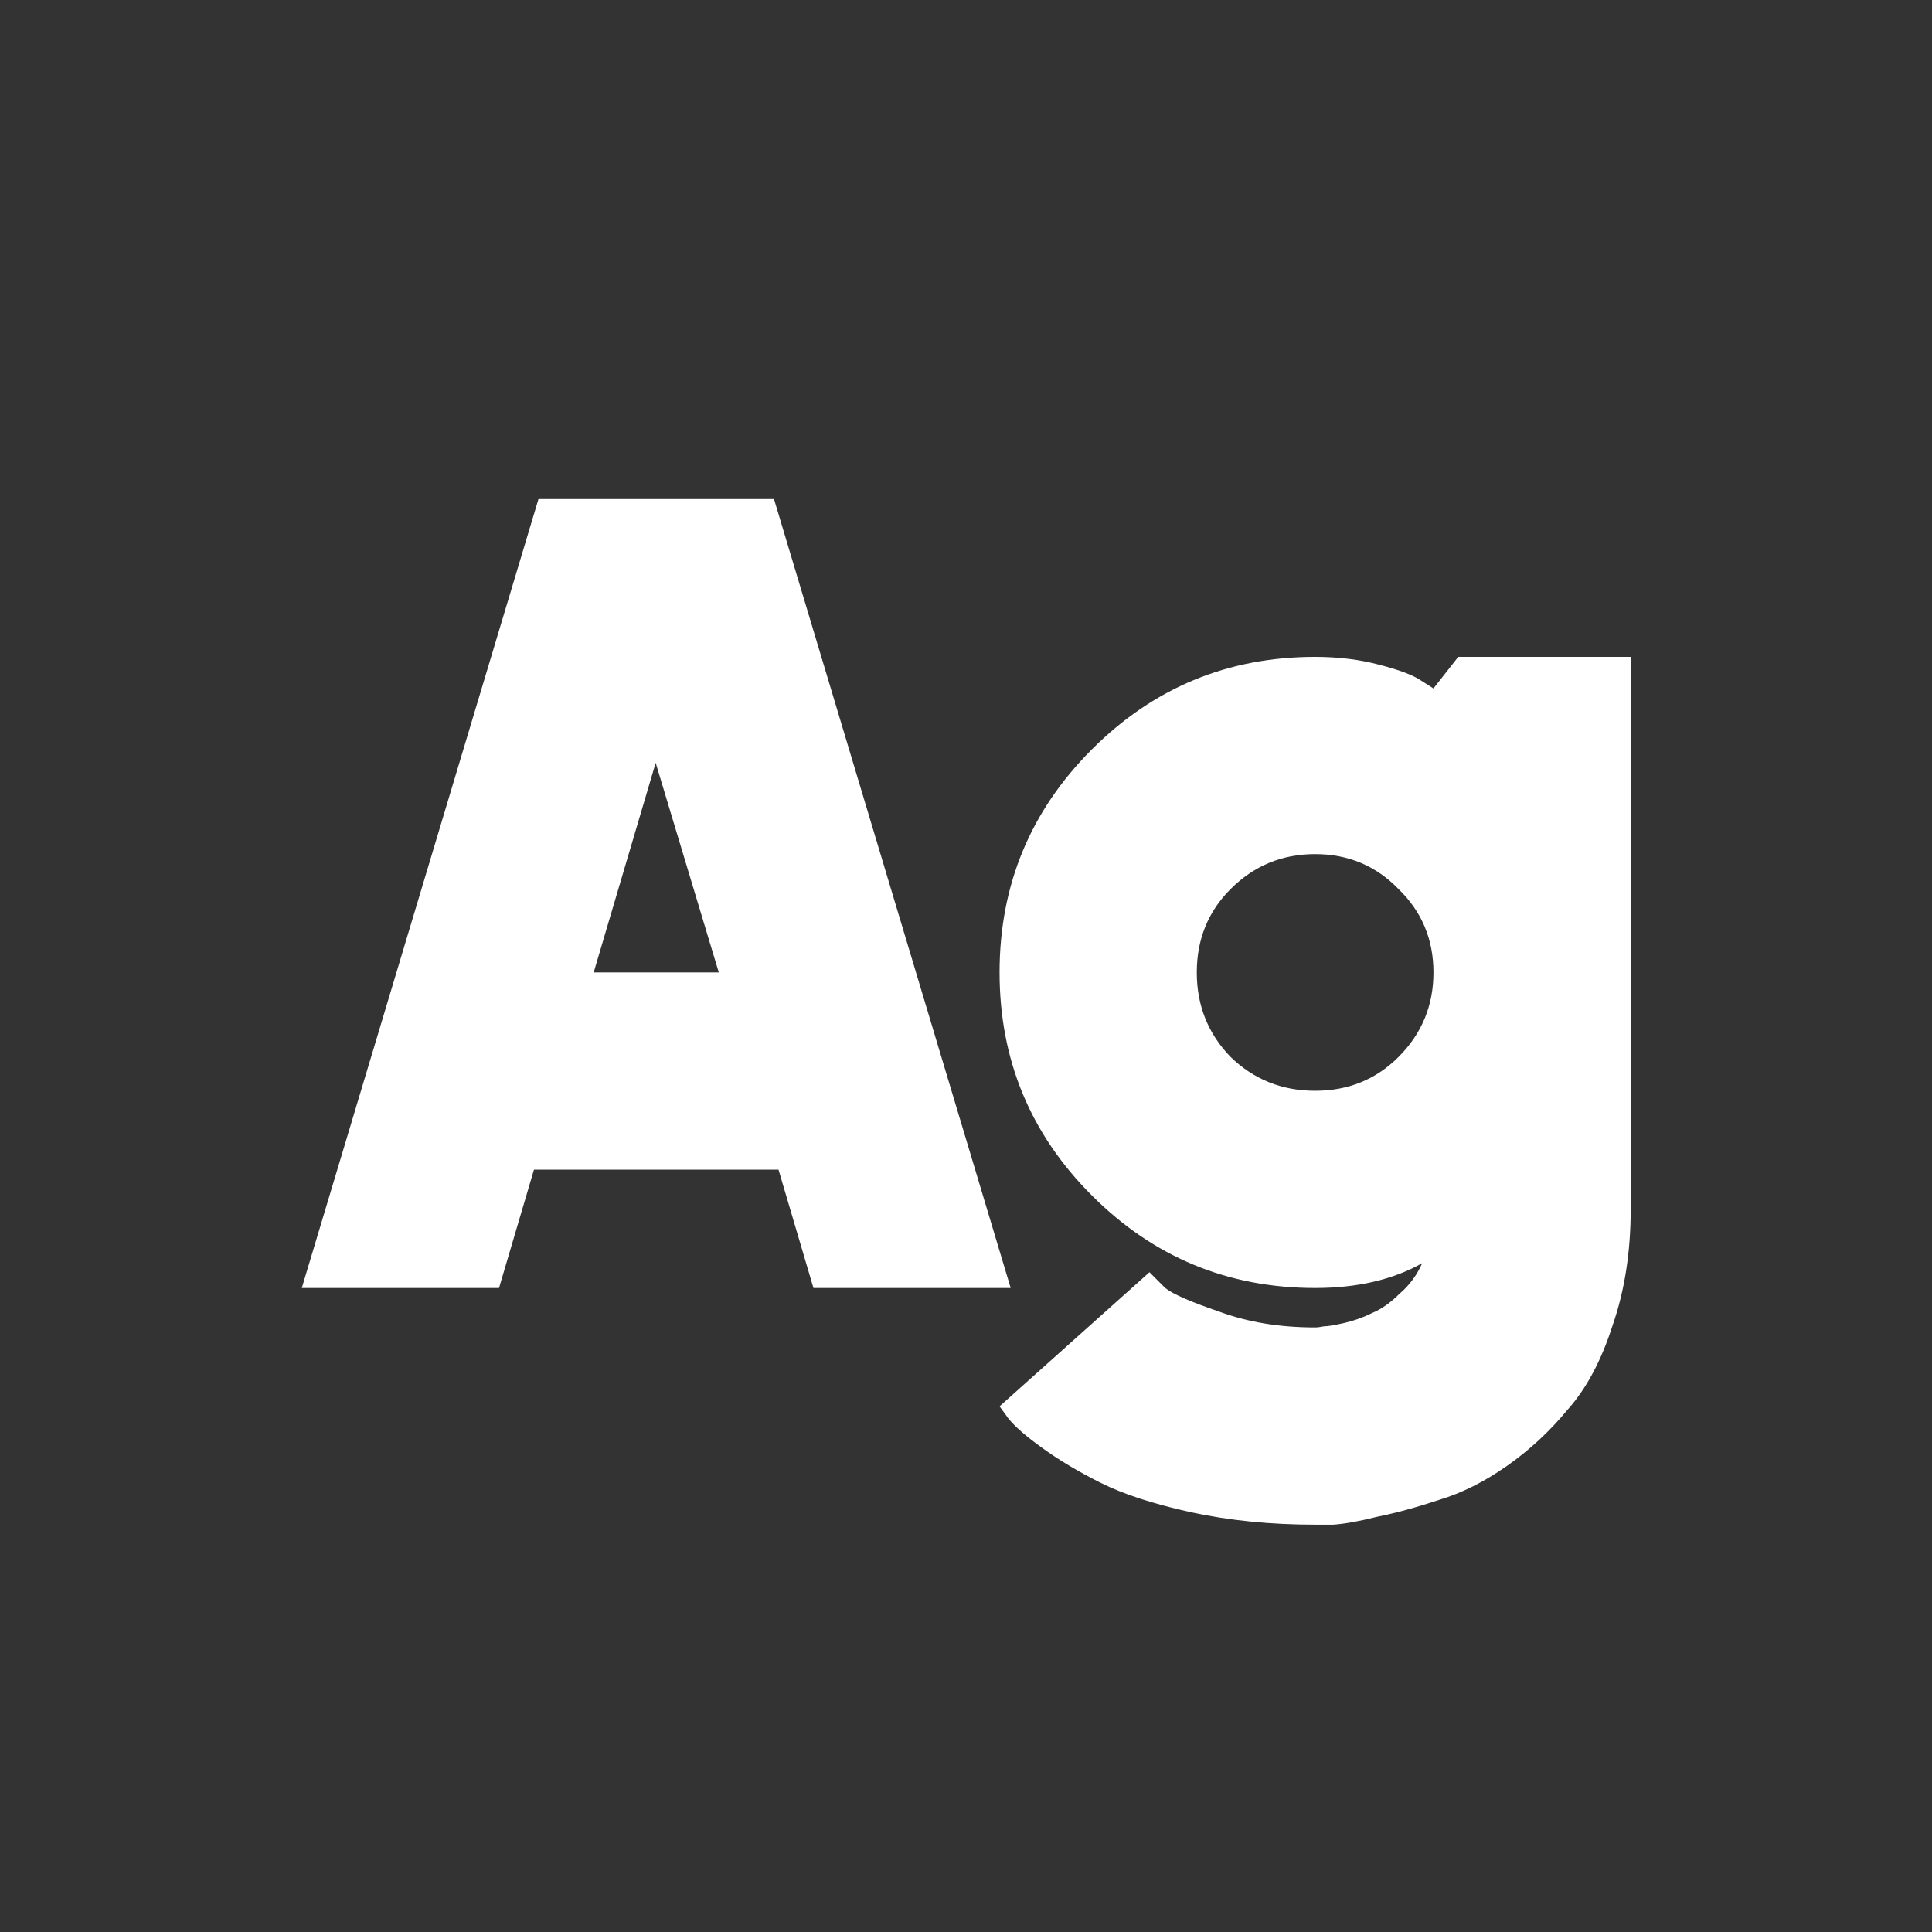 <svg width="24" height="24" viewBox="0 0 24 24" fill="none" xmlns="http://www.w3.org/2000/svg">
<rect x="0" y="0" width="24" height="24" fill="#333333" stroke="none"/>
<path d="M6.199 16H3.749L6.689 6.2H9.615L12.555 16H10.105L9.671 14.53H6.633L6.199 16ZM8.145 9.476L7.375 12.08H8.929L8.145 9.476ZM20.257 8.16V15.02C20.257 15.552 20.182 16.033 20.033 16.462C19.893 16.901 19.706 17.251 19.473 17.512C19.249 17.783 18.997 18.016 18.717 18.212C18.437 18.408 18.157 18.548 17.877 18.632C17.597 18.725 17.34 18.795 17.107 18.842C16.883 18.898 16.701 18.931 16.561 18.94H16.337C15.786 18.94 15.273 18.889 14.797 18.786C14.33 18.683 13.957 18.562 13.677 18.422C13.397 18.282 13.154 18.137 12.949 17.988C12.753 17.848 12.613 17.727 12.529 17.624L12.417 17.47L14.279 15.804C14.325 15.851 14.391 15.916 14.475 16C14.568 16.075 14.792 16.173 15.147 16.294C15.501 16.425 15.898 16.49 16.337 16.49C16.365 16.49 16.402 16.485 16.449 16.476C16.495 16.476 16.579 16.462 16.701 16.434C16.822 16.406 16.939 16.364 17.051 16.308C17.163 16.261 17.275 16.182 17.387 16.07C17.508 15.967 17.601 15.841 17.667 15.692C17.303 15.897 16.859 16 16.337 16C15.254 16 14.33 15.617 13.565 14.852C12.799 14.087 12.417 13.163 12.417 12.08C12.417 10.997 12.799 10.073 13.565 9.308C14.33 8.543 15.254 8.16 16.337 8.16C16.626 8.16 16.892 8.193 17.135 8.258C17.387 8.323 17.559 8.389 17.653 8.454L17.807 8.552L18.115 8.16H20.257ZM17.373 13.13C17.662 12.841 17.807 12.491 17.807 12.08C17.807 11.669 17.662 11.324 17.373 11.044C17.093 10.755 16.747 10.61 16.337 10.61C15.926 10.61 15.576 10.755 15.287 11.044C15.007 11.324 14.867 11.669 14.867 12.08C14.867 12.491 15.007 12.841 15.287 13.13C15.576 13.41 15.926 13.55 16.337 13.55C16.747 13.55 17.093 13.41 17.373 13.13Z" fill="white"/>
</svg>
